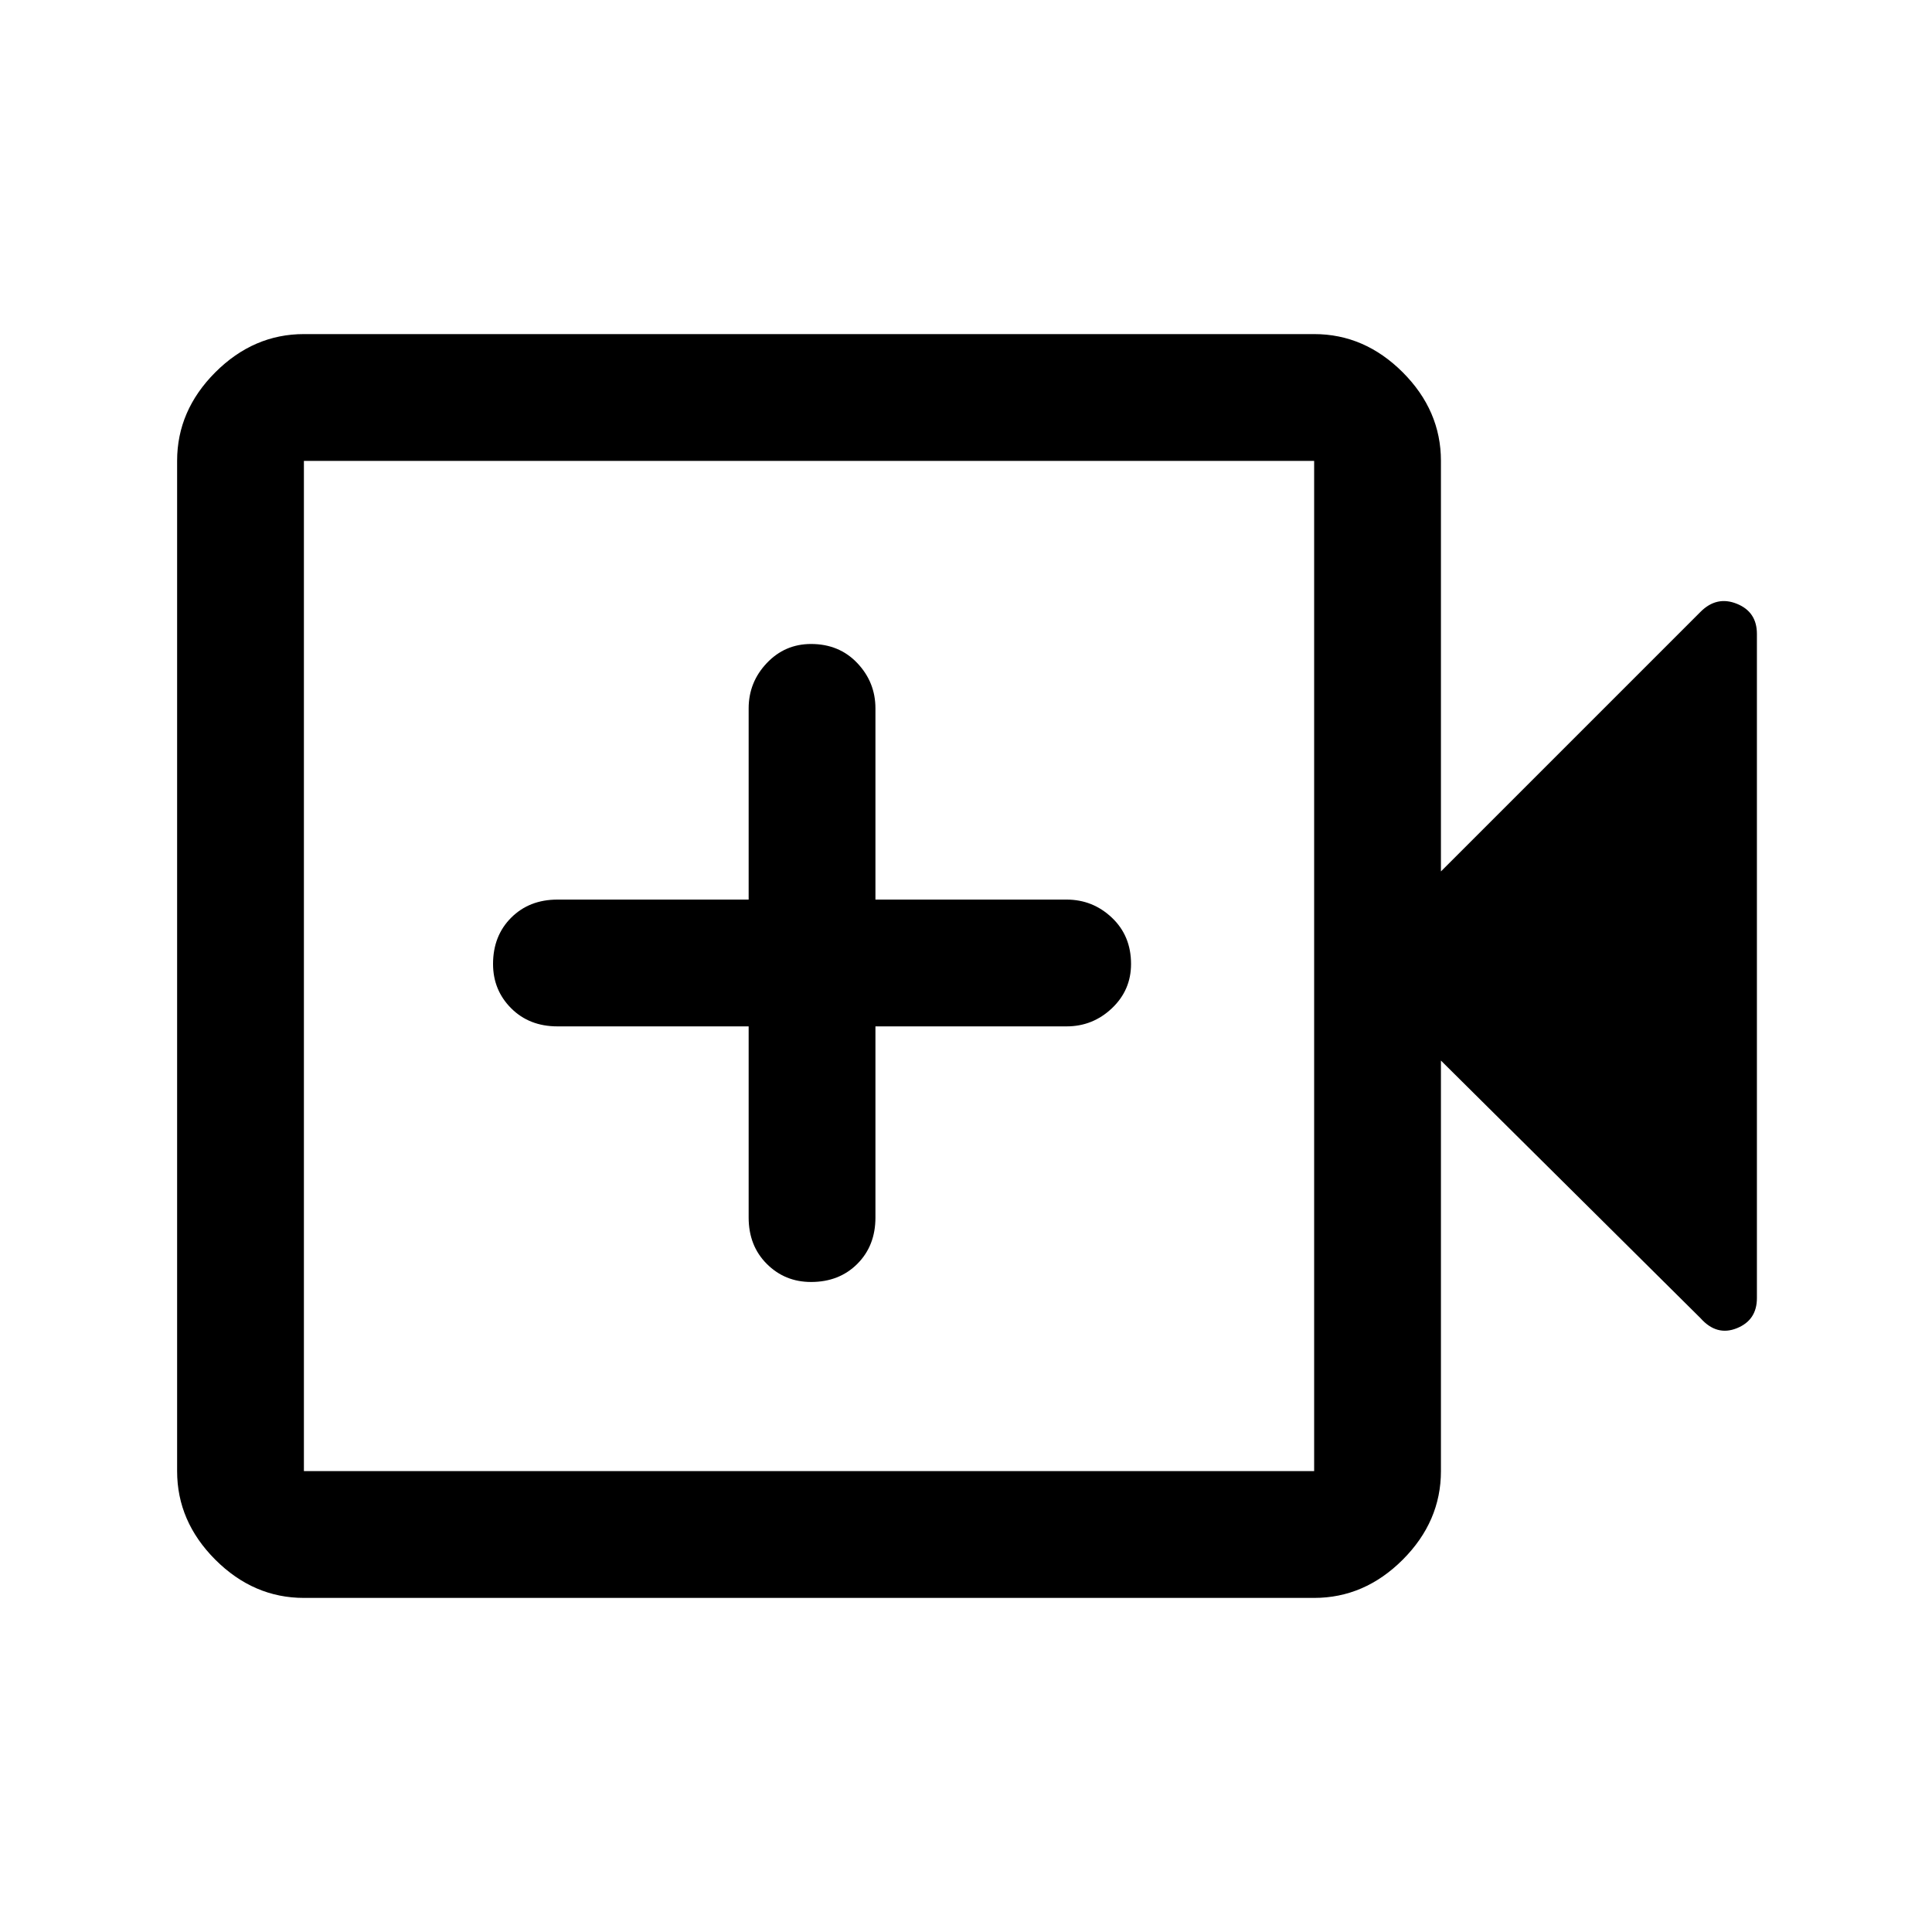 <svg xmlns="http://www.w3.org/2000/svg" height="40" width="40"><path d="M16.792 26.542Q17.375 26.542 17.75 26.167Q18.125 25.792 18.125 25.208V21.25H22.083Q22.625 21.25 23.021 20.875Q23.417 20.5 23.417 19.958Q23.417 19.375 23.021 19Q22.625 18.625 22.083 18.625H18.125V14.667Q18.125 14.125 17.75 13.729Q17.375 13.333 16.792 13.333Q16.25 13.333 15.875 13.729Q15.5 14.125 15.5 14.667V18.625H11.542Q10.958 18.625 10.583 19Q10.208 19.375 10.208 19.958Q10.208 20.5 10.583 20.875Q10.958 21.25 11.542 21.25H15.5V25.208Q15.5 25.792 15.875 26.167Q16.25 26.542 16.792 26.542ZM6.292 33.083Q5.25 33.083 4.458 32.292Q3.667 31.5 3.667 30.458V9.542Q3.667 8.5 4.458 7.708Q5.25 6.917 6.292 6.917H27.208Q28.25 6.917 29.042 7.708Q29.833 8.5 29.833 9.542V18.042L35.208 12.667Q35.542 12.333 35.958 12.5Q36.375 12.667 36.375 13.125V26.875Q36.375 27.333 35.958 27.5Q35.542 27.667 35.208 27.292L29.833 21.958V30.458Q29.833 31.5 29.042 32.292Q28.25 33.083 27.208 33.083ZM6.292 30.458H27.208Q27.208 30.458 27.208 30.458Q27.208 30.458 27.208 30.458V9.542Q27.208 9.542 27.208 9.542Q27.208 9.542 27.208 9.542H6.292Q6.292 9.542 6.292 9.542Q6.292 9.542 6.292 9.542V30.458Q6.292 30.458 6.292 30.458Q6.292 30.458 6.292 30.458ZM6.292 30.458Q6.292 30.458 6.292 30.458Q6.292 30.458 6.292 30.458V9.542Q6.292 9.542 6.292 9.542Q6.292 9.542 6.292 9.542Q6.292 9.542 6.292 9.542Q6.292 9.542 6.292 9.542V30.458Q6.292 30.458 6.292 30.458Q6.292 30.458 6.292 30.458Z"/></svg>